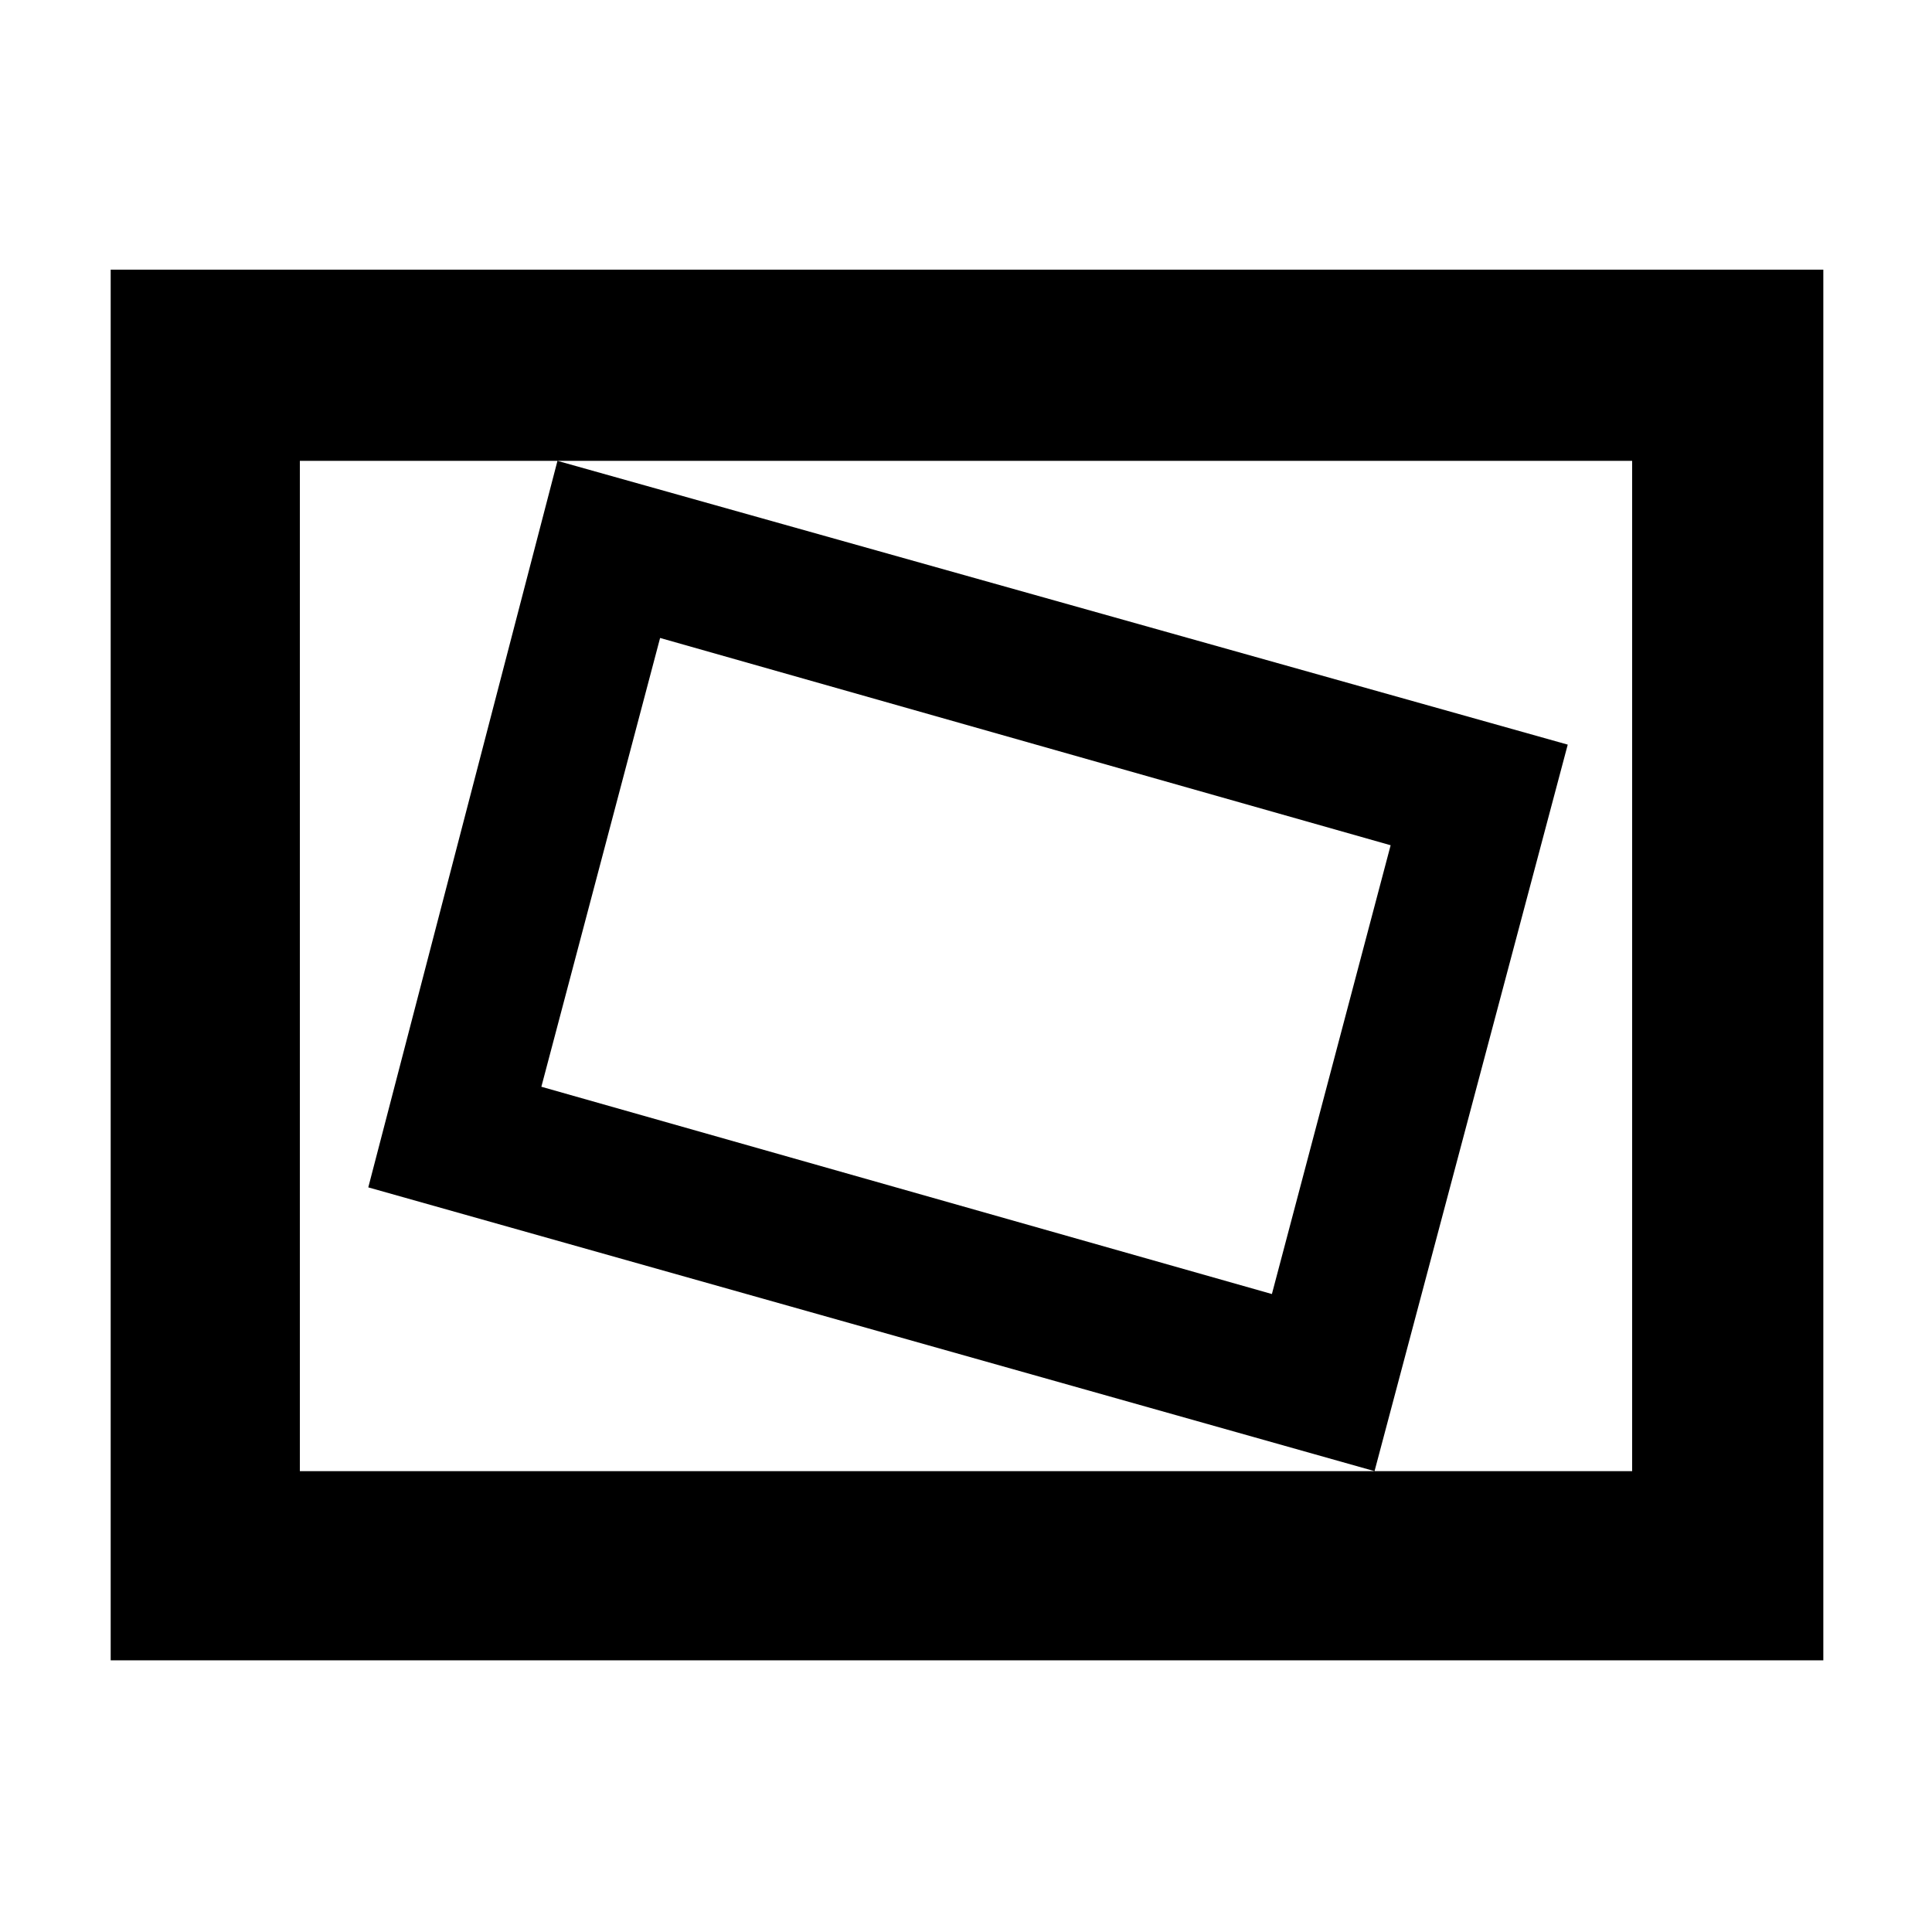 <svg xmlns="http://www.w3.org/2000/svg" height="48" width="48"><path d="m34.15 36.55 4.8-18.05-25.1-7.05-4.7 18.05Zm-2.55-4.4L13.45 27l2.95-11.15L34.55 21Zm-28.85 9.1V6.7H45.3v34.55Zm4.7-4.7h33.1v-25.1H7.45Zm0 0v-25.1 25.1Z"/></svg>